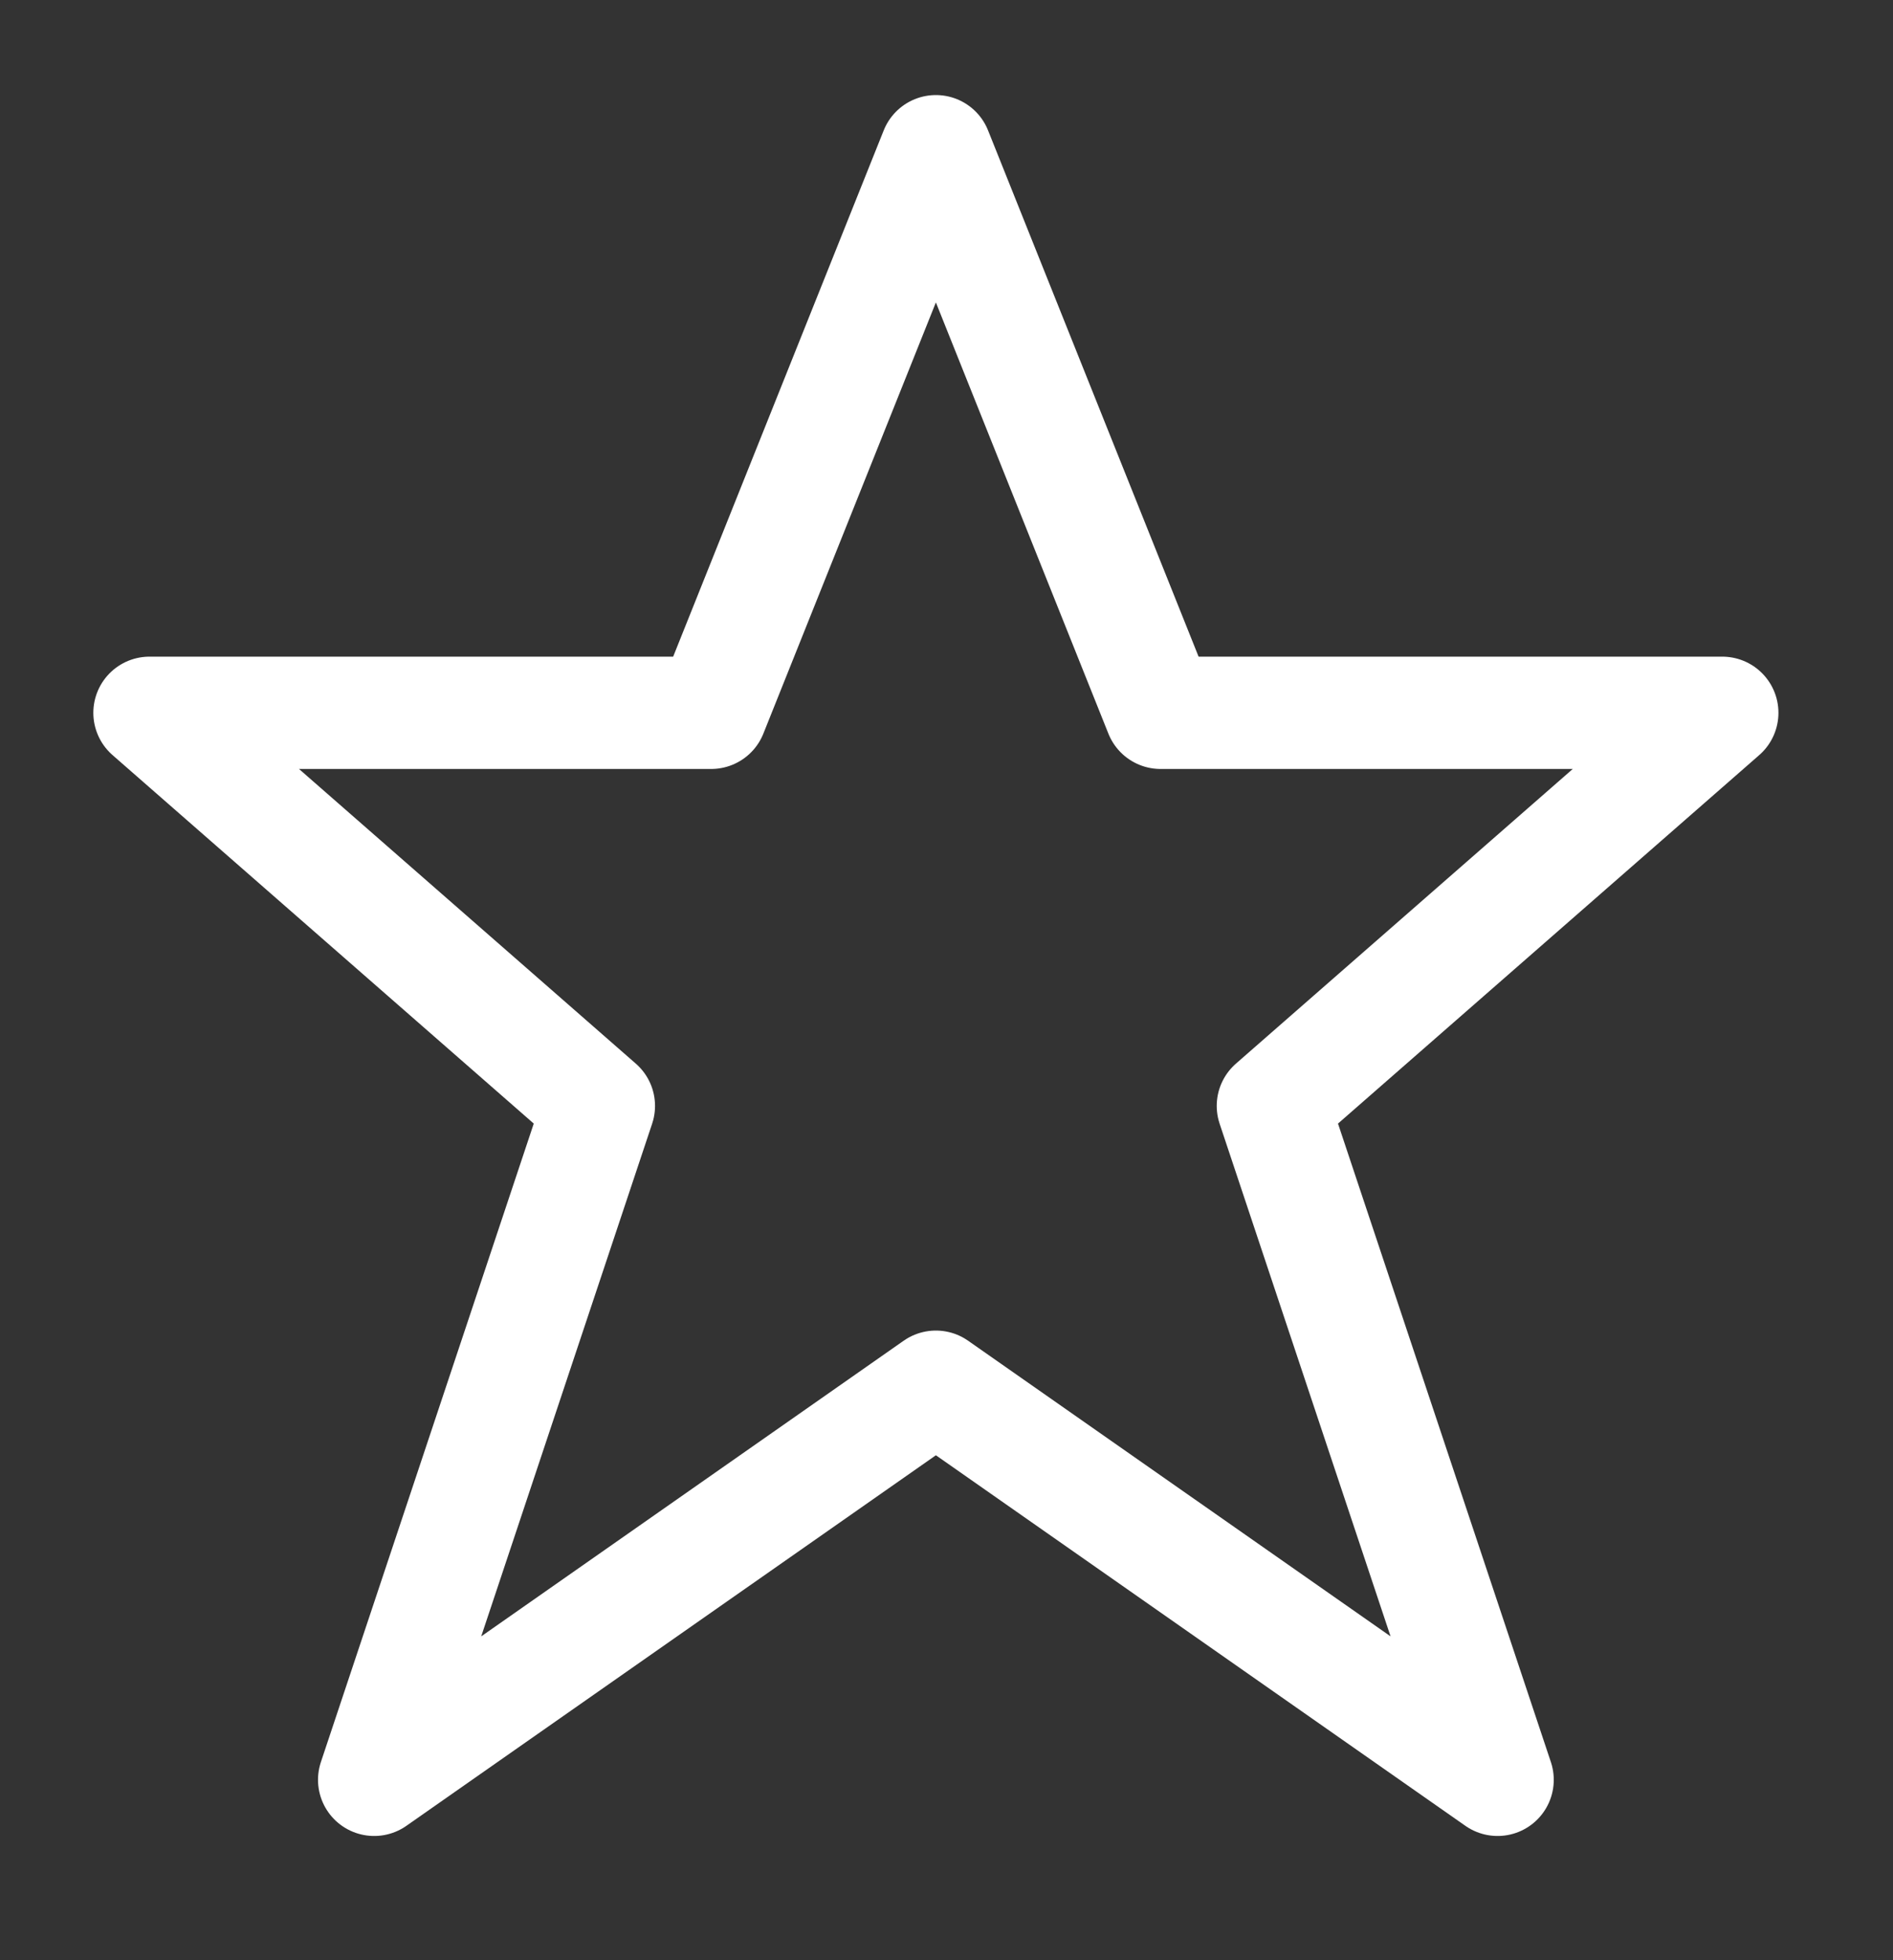 <?xml version="1.0" encoding="UTF-8" standalone="no"?>
<svg
   xmlns:dc="http://purl.org/dc/elements/1.1/"
   xmlns:cc="http://creativecommons.org/ns#"
   xmlns:rdf="http://www.w3.org/1999/02/22-rdf-syntax-ns#"
   xmlns:svg="http://www.w3.org/2000/svg"
   xmlns="http://www.w3.org/2000/svg"
   xmlns:sodipodi="http://sodipodi.sourceforge.net/DTD/sodipodi-0.dtd"
   xmlns:inkscape="http://www.inkscape.org/namespaces/inkscape"
   version="1.1"
   id="svg4619"
   inkscape:version="1.0.1 (0767f8302a, 2020-10-17)"
   sodipodi:docname="star-outline-icon.svg"
   x="0px"
   y="0px"
   width="125"
   height="129.464"
   viewBox="0 0 125 129.464"
   xml:space="preserve"><rect x="0" y="0" width="125" height="129.464" fill="#333333" stroke="none"/><defs
   id="defs6" /><sodipodi:namedview
   pagecolor="#ffffff"
   bordercolor="#666666"
   borderopacity="1"
   objecttolerance="10"
   gridtolerance="10"
   guidetolerance="10"
   inkscape:pageopacity="0"
   inkscape:pageshadow="2"
   inkscape:window-width="2488"
   inkscape:window-height="1376"
   id="namedview4"
   showgrid="false"
   fit-margin-top="0"
   fit-margin-left="0"
   fit-margin-right="0"
   fit-margin-bottom="0"
   inkscape:zoom="0.97968464"
   inkscape:cx="7.5"
   inkscape:cy="7.5"
   inkscape:window-x="72"
   inkscape:window-y="27"
   inkscape:window-maximized="1"
   inkscape:current-layer="svg4619" />
<path
   id="path4749-2-8-2"
   inkscape:connector-curvature="0"
   sodipodi:nodetypes="ccccccccccc"
   d="M 61.799,9.987 46.962,47.078 H 9.872 L 39.544,73.041 24.708,117.55 61.799,91.587 98.89,117.55 84.053,73.041 113.726,47.078 H 76.635 Z"
   style="fill:none;fill-opacity:1;stroke:#ffffff;stroke-width:7.418;stroke-opacity:1;stroke-miterlimit:4;stroke-dasharray:none;stroke-linejoin:round;stroke-linecap:round" />
</svg>
